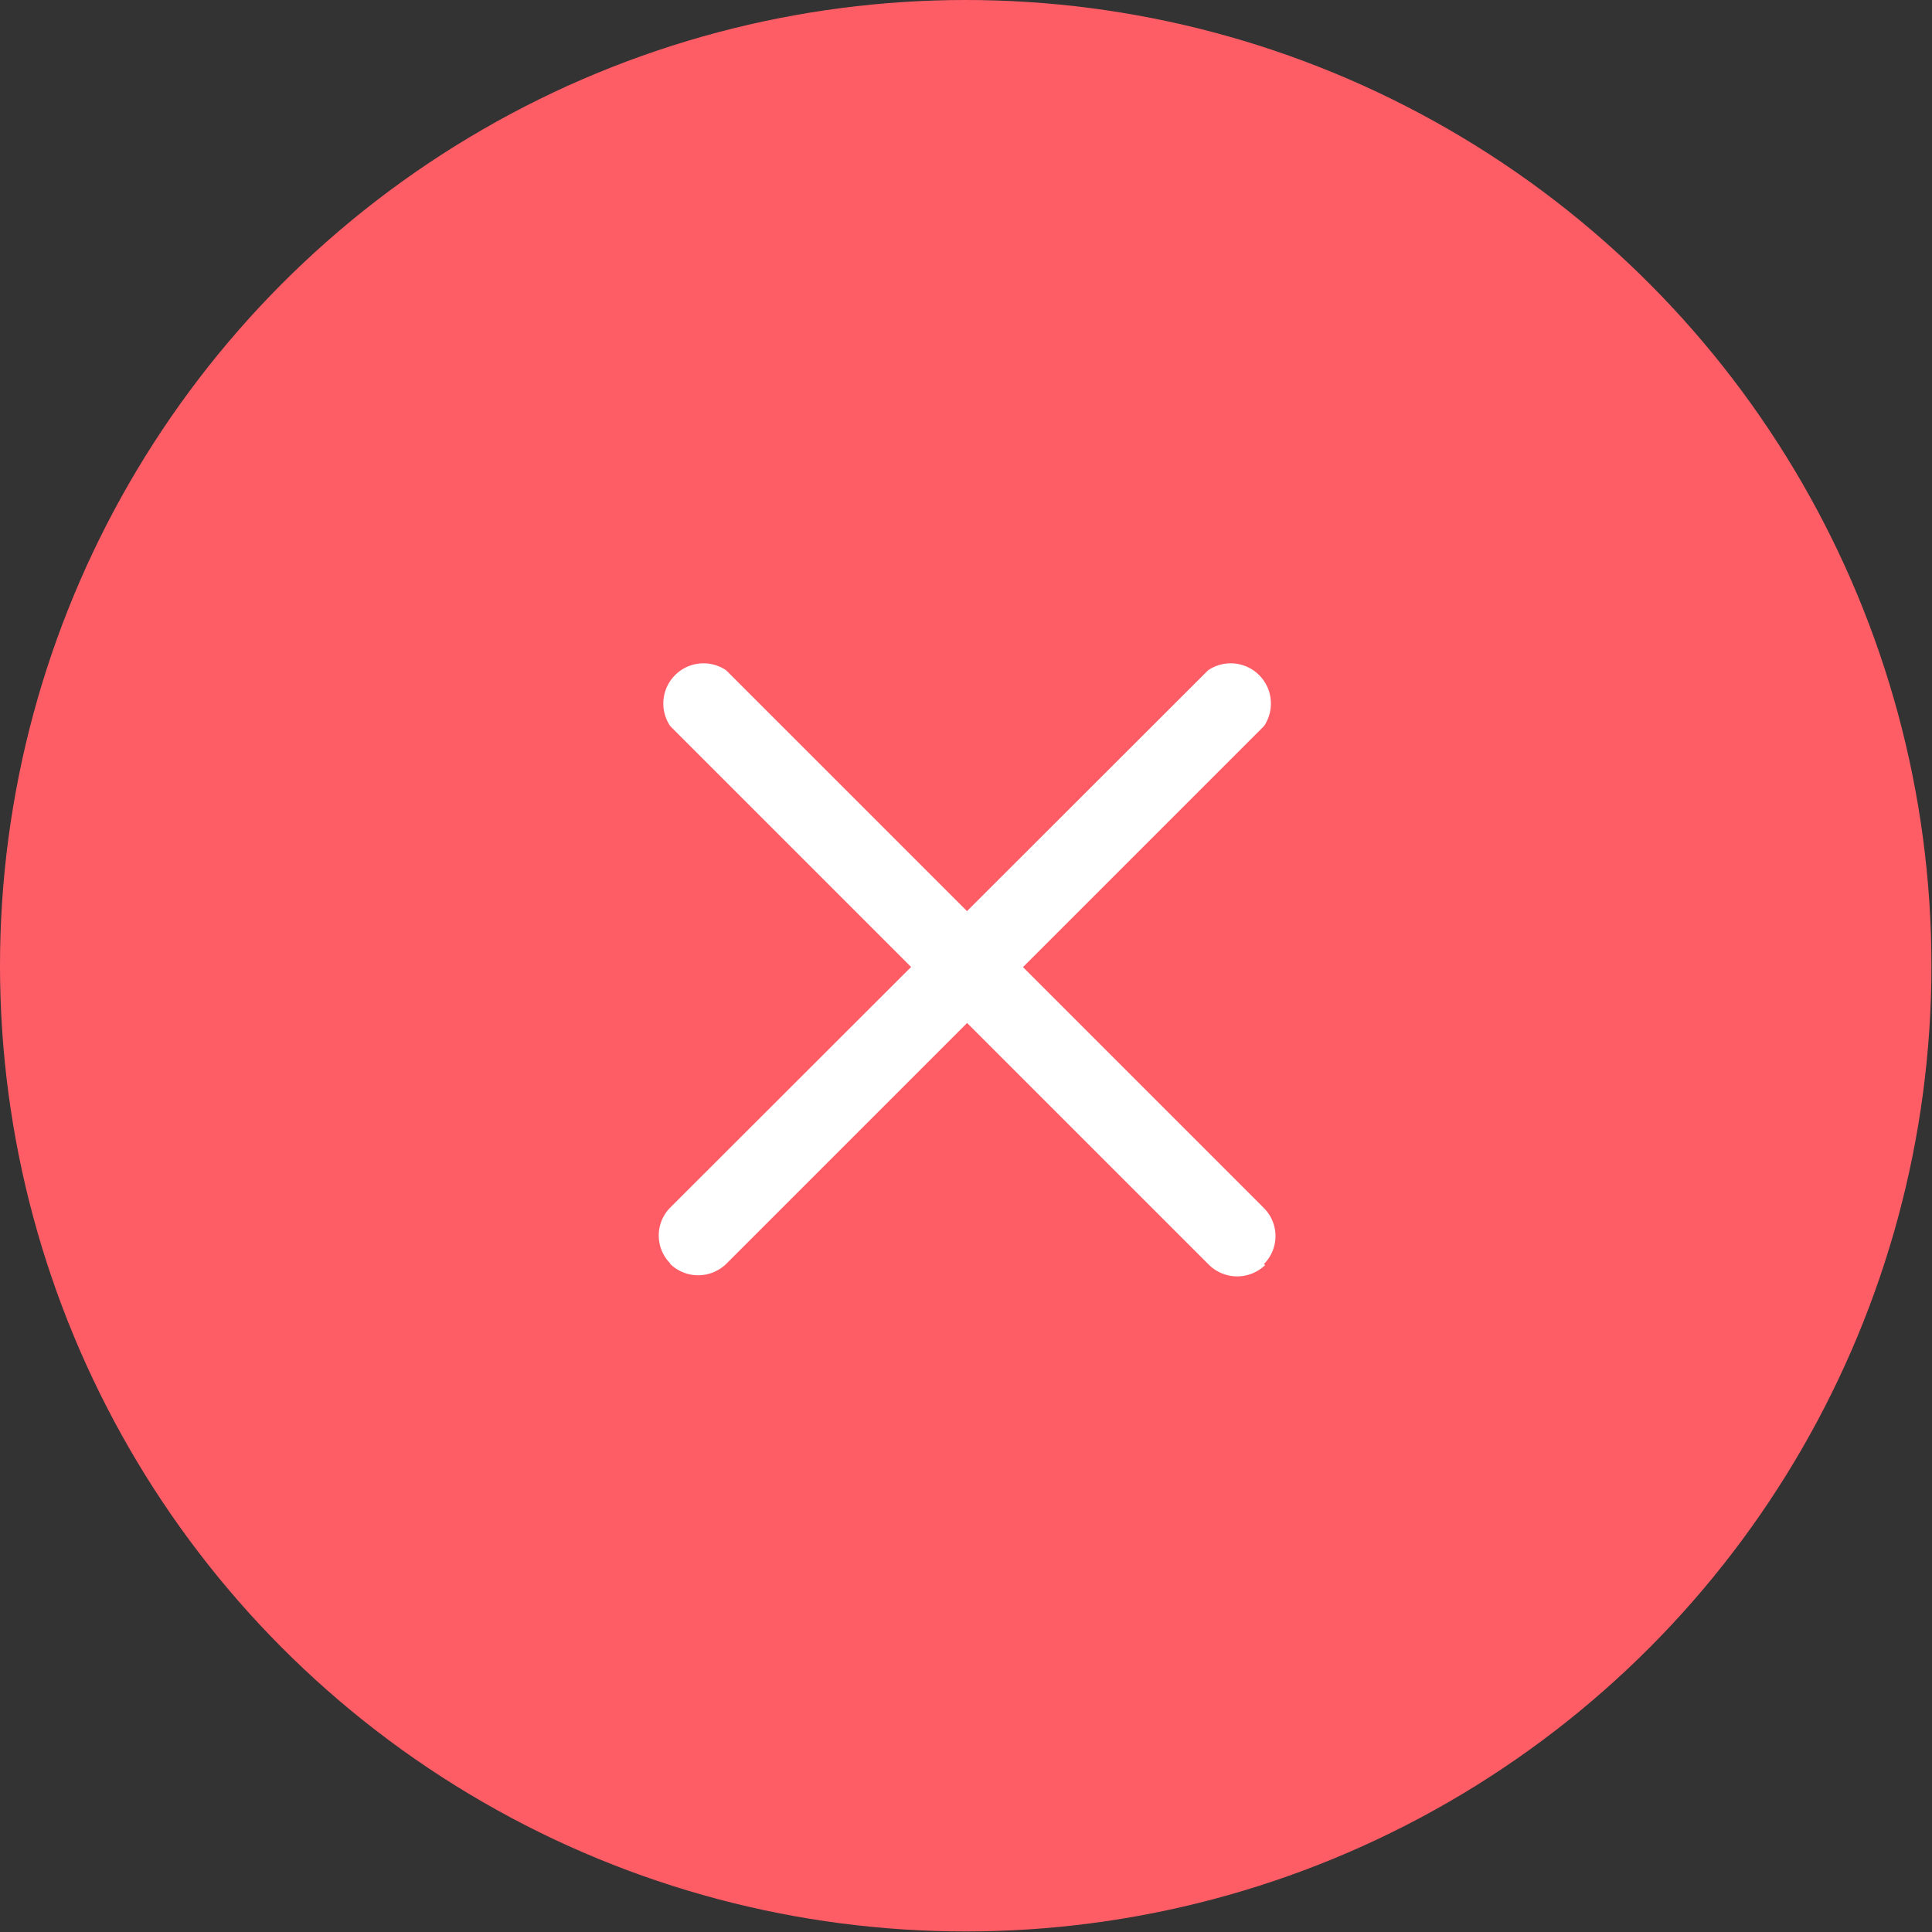 <svg xmlns="http://www.w3.org/2000/svg" viewBox="0 0 34.59 34.59"><rect x="0" y="0" width="34.59" height="34.59" fill="#333333" stroke="none"/><defs><style>.cls-cancel-1{fill:#ff5d66;}.cls-cancel-2{fill:#fff;}</style></defs><title>svg_cancel</title><g id="Camada_2" data-name="Camada 2"><g id="Camada_1-2" data-name="Camada 1"><circle class="cls-cancel-1" cx="17.29" cy="17.29" r="17.29"/><path class="cls-cancel-2" d="M22.63,22.63a.71.71,0,0,0,0-1L13,12a.72.72,0,0,0-1,1l9.65,9.65a.72.72,0,0,0,1,0Z"/><path class="cls-cancel-2" d="M12,22.63a.72.72,0,0,0,1,0L22.63,13a.72.72,0,0,0-1-1L12,21.62a.71.71,0,0,0,0,1Z"/></g></g></svg>